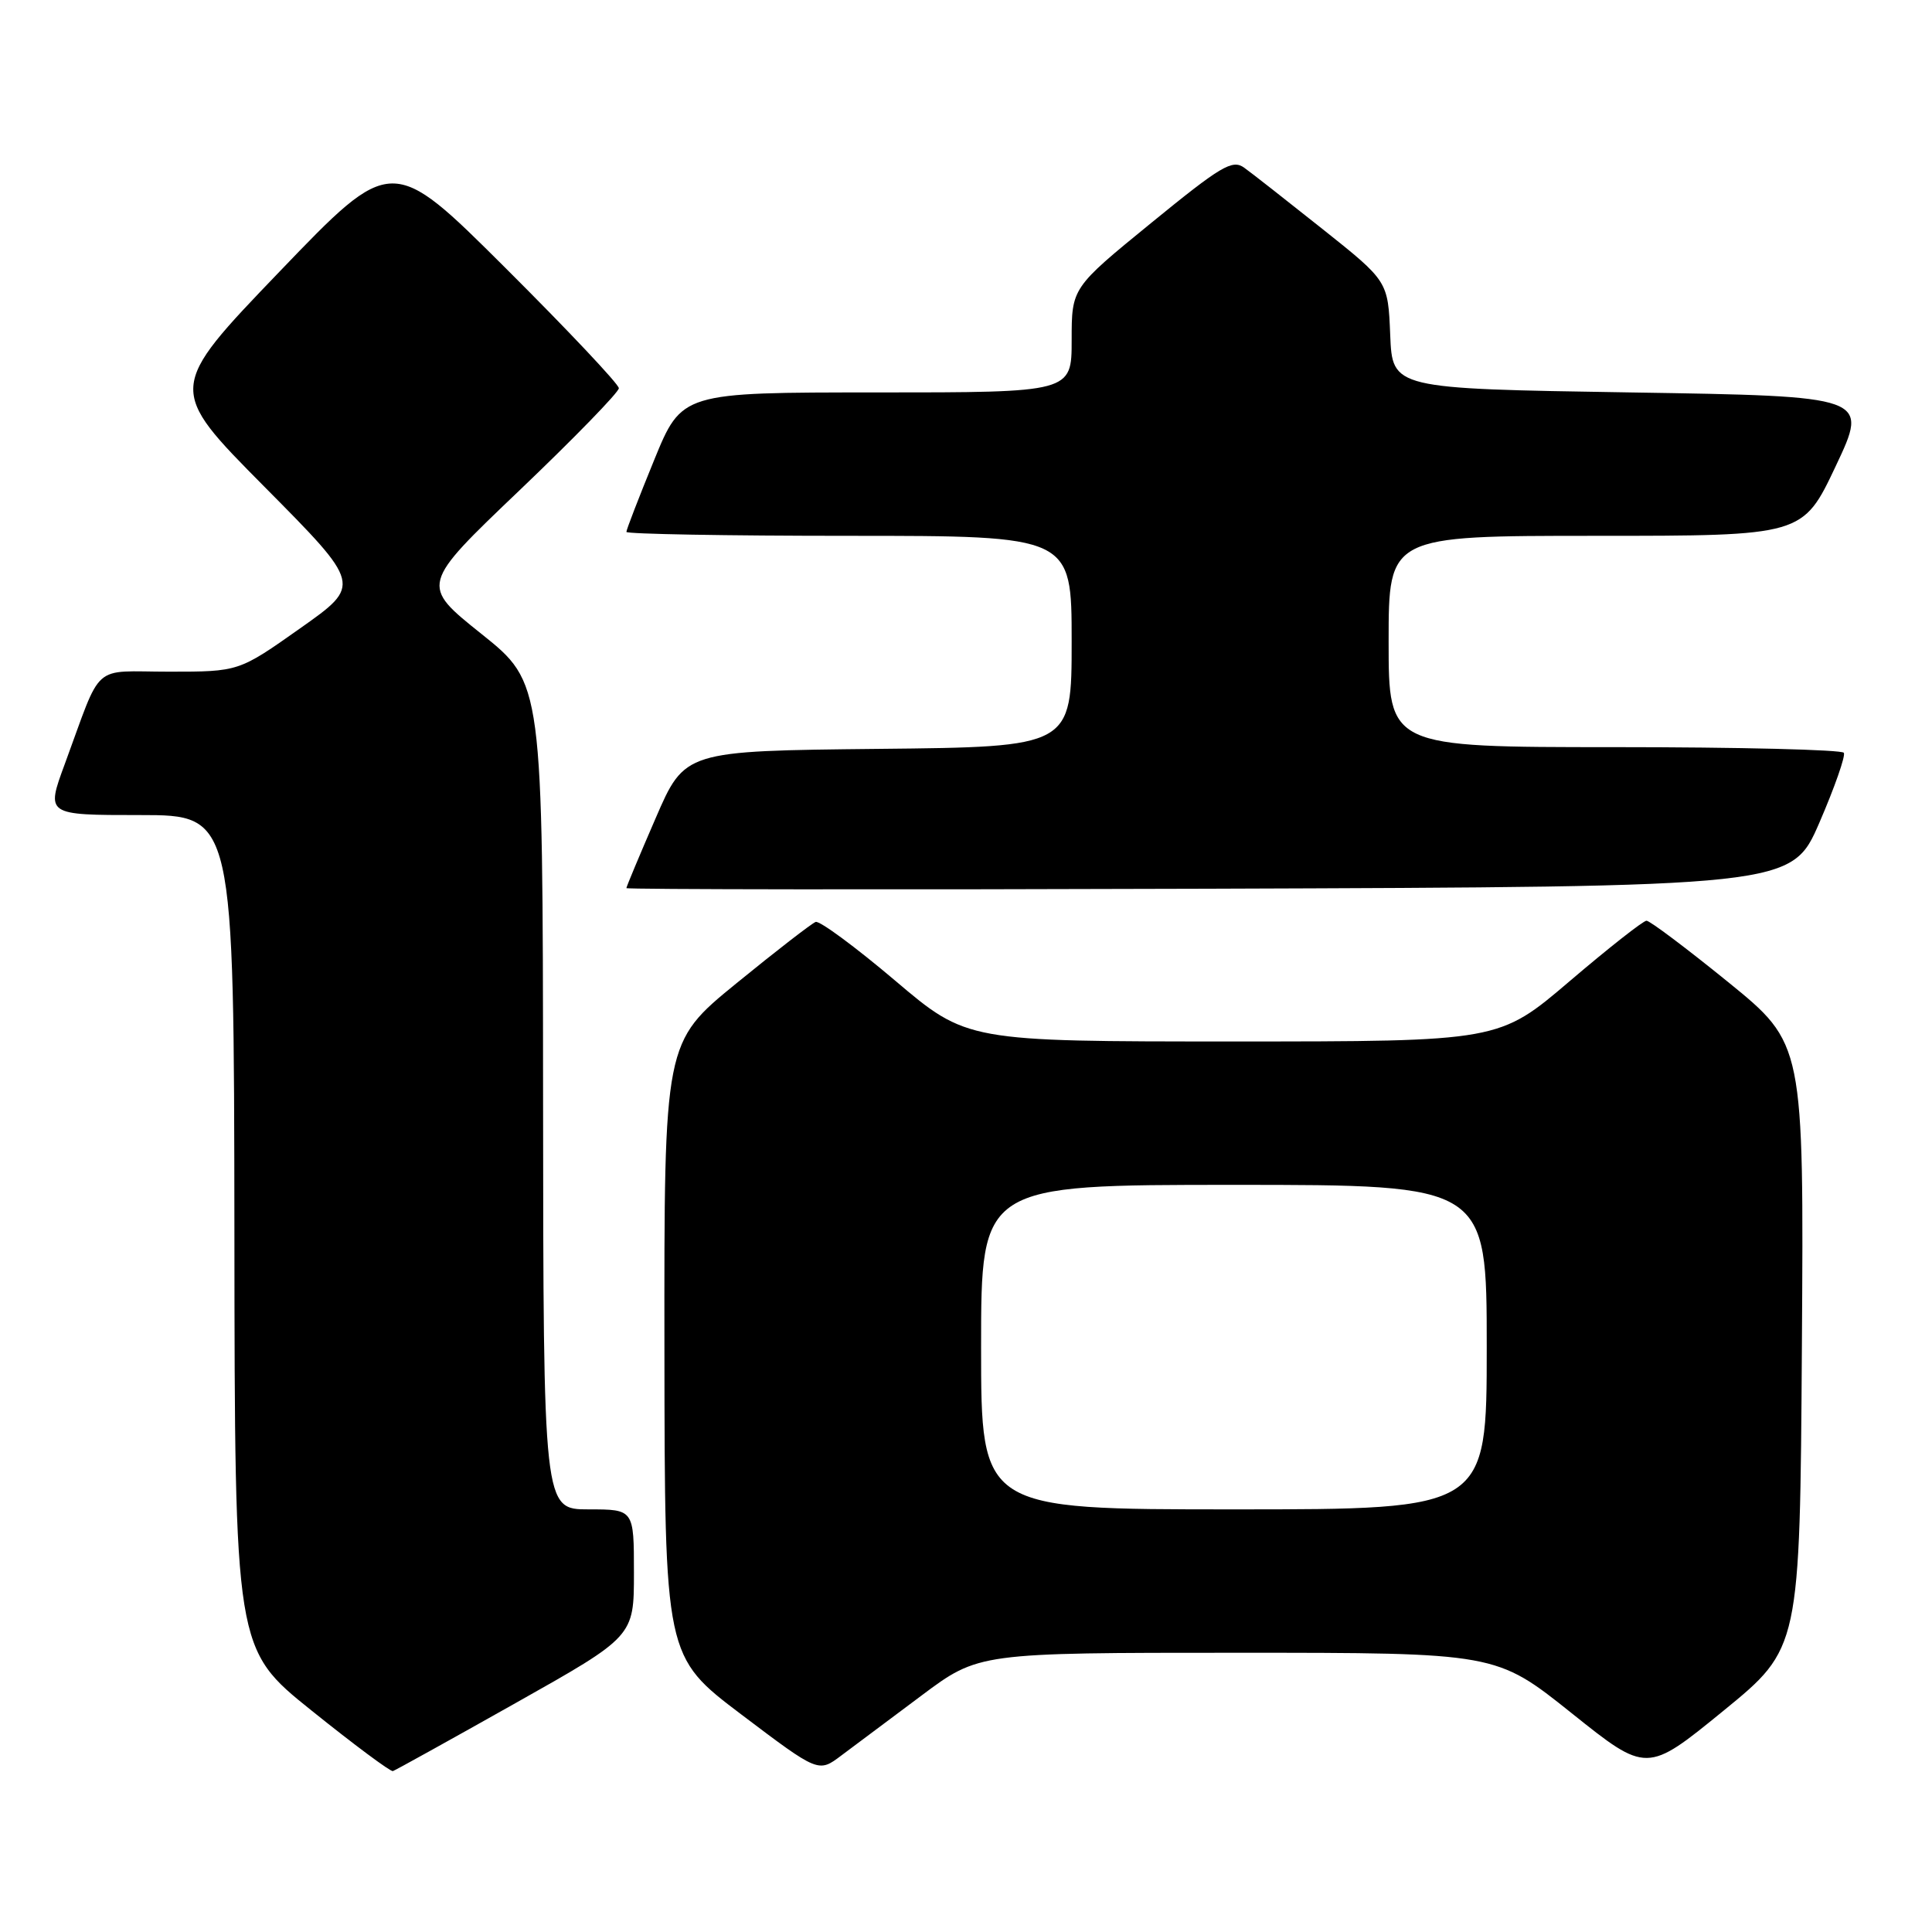 <?xml version="1.0" encoding="UTF-8" standalone="no"?>
<!DOCTYPE svg PUBLIC "-//W3C//DTD SVG 1.1//EN" "http://www.w3.org/Graphics/SVG/1.1/DTD/svg11.dtd" >
<svg xmlns="http://www.w3.org/2000/svg" xmlns:xlink="http://www.w3.org/1999/xlink" version="1.1" viewBox="0 0 256 256">
 <g >
 <path fill="currentColor"
d=" M 68.31 225.67 C 84.00 216.84 84.00 216.84 84.00 208.42 C 84.00 200.00 84.00 200.00 78.00 200.00 C 72.00 200.00 72.00 200.00 71.96 145.25 C 71.92 90.50 71.92 90.50 63.81 84.01 C 55.69 77.52 55.69 77.52 68.85 64.96 C 76.08 58.06 82.00 51.97 82.00 51.44 C 82.00 50.91 75.23 43.73 66.96 35.49 C 51.91 20.50 51.91 20.50 37.03 36.00 C 22.15 51.50 22.15 51.50 35.04 64.50 C 47.93 77.50 47.93 77.50 39.78 83.25 C 31.64 89.00 31.64 89.00 22.44 89.00 C 11.98 89.00 13.64 87.53 8.58 101.25 C 6.09 108.00 6.09 108.00 18.54 108.00 C 31.00 108.00 31.00 108.00 31.06 163.25 C 31.11 218.50 31.11 218.50 41.31 226.68 C 46.91 231.18 51.75 234.78 52.06 234.68 C 52.37 234.58 59.68 230.53 68.31 225.67 Z  M 122.09 224.68 C 129.68 219.00 129.68 219.00 163.95 219.00 C 198.23 219.00 198.23 219.00 208.22 226.98 C 218.21 234.97 218.21 234.97 228.36 226.69 C 238.50 218.41 238.50 218.41 238.76 178.35 C 239.02 138.29 239.02 138.29 229.00 130.14 C 223.48 125.66 218.61 122.00 218.17 122.00 C 217.74 122.00 213.16 125.60 208.00 130.00 C 198.62 138.00 198.62 138.00 163.37 138.00 C 128.12 138.00 128.12 138.00 118.58 129.91 C 113.33 125.46 108.60 121.98 108.08 122.16 C 107.56 122.35 102.83 126.01 97.57 130.30 C 88.00 138.11 88.00 138.11 88.04 178.80 C 88.08 219.50 88.08 219.50 98.26 227.20 C 108.45 234.90 108.45 234.90 111.47 232.62 C 113.14 231.37 117.92 227.80 122.09 224.68 Z  M 241.08 109.00 C 243.10 104.33 244.56 100.16 244.32 99.75 C 244.08 99.34 230.41 99.00 213.94 99.00 C 184.00 99.00 184.00 99.00 184.00 85.00 C 184.00 71.00 184.00 71.00 211.44 71.00 C 238.88 71.00 238.88 71.00 243.25 61.75 C 247.62 52.50 247.62 52.50 216.06 52.00 C 184.50 51.50 184.50 51.50 184.21 44.38 C 183.92 37.26 183.92 37.26 175.28 30.38 C 170.53 26.60 165.84 22.92 164.86 22.22 C 163.29 21.09 161.80 21.98 152.54 29.54 C 142.00 38.14 142.00 38.14 142.00 45.07 C 142.00 52.00 142.00 52.00 116.17 52.00 C 90.34 52.00 90.34 52.00 86.67 60.98 C 84.65 65.92 83.00 70.19 83.00 70.48 C 83.00 70.76 96.28 71.00 112.50 71.00 C 142.00 71.00 142.00 71.00 142.00 84.98 C 142.00 98.97 142.00 98.97 116.37 99.23 C 90.73 99.50 90.73 99.50 86.87 108.43 C 84.74 113.34 83.00 117.50 83.00 117.68 C 83.00 117.86 117.74 117.90 160.20 117.76 C 237.39 117.50 237.39 117.50 241.08 109.00 Z  M 130.00 178.50 C 130.00 157.00 130.00 157.00 163.50 157.00 C 197.00 157.00 197.00 157.00 197.00 178.50 C 197.00 200.00 197.00 200.00 163.50 200.00 C 130.00 200.00 130.00 200.00 130.00 178.50 Z "/>
</g>
</svg>